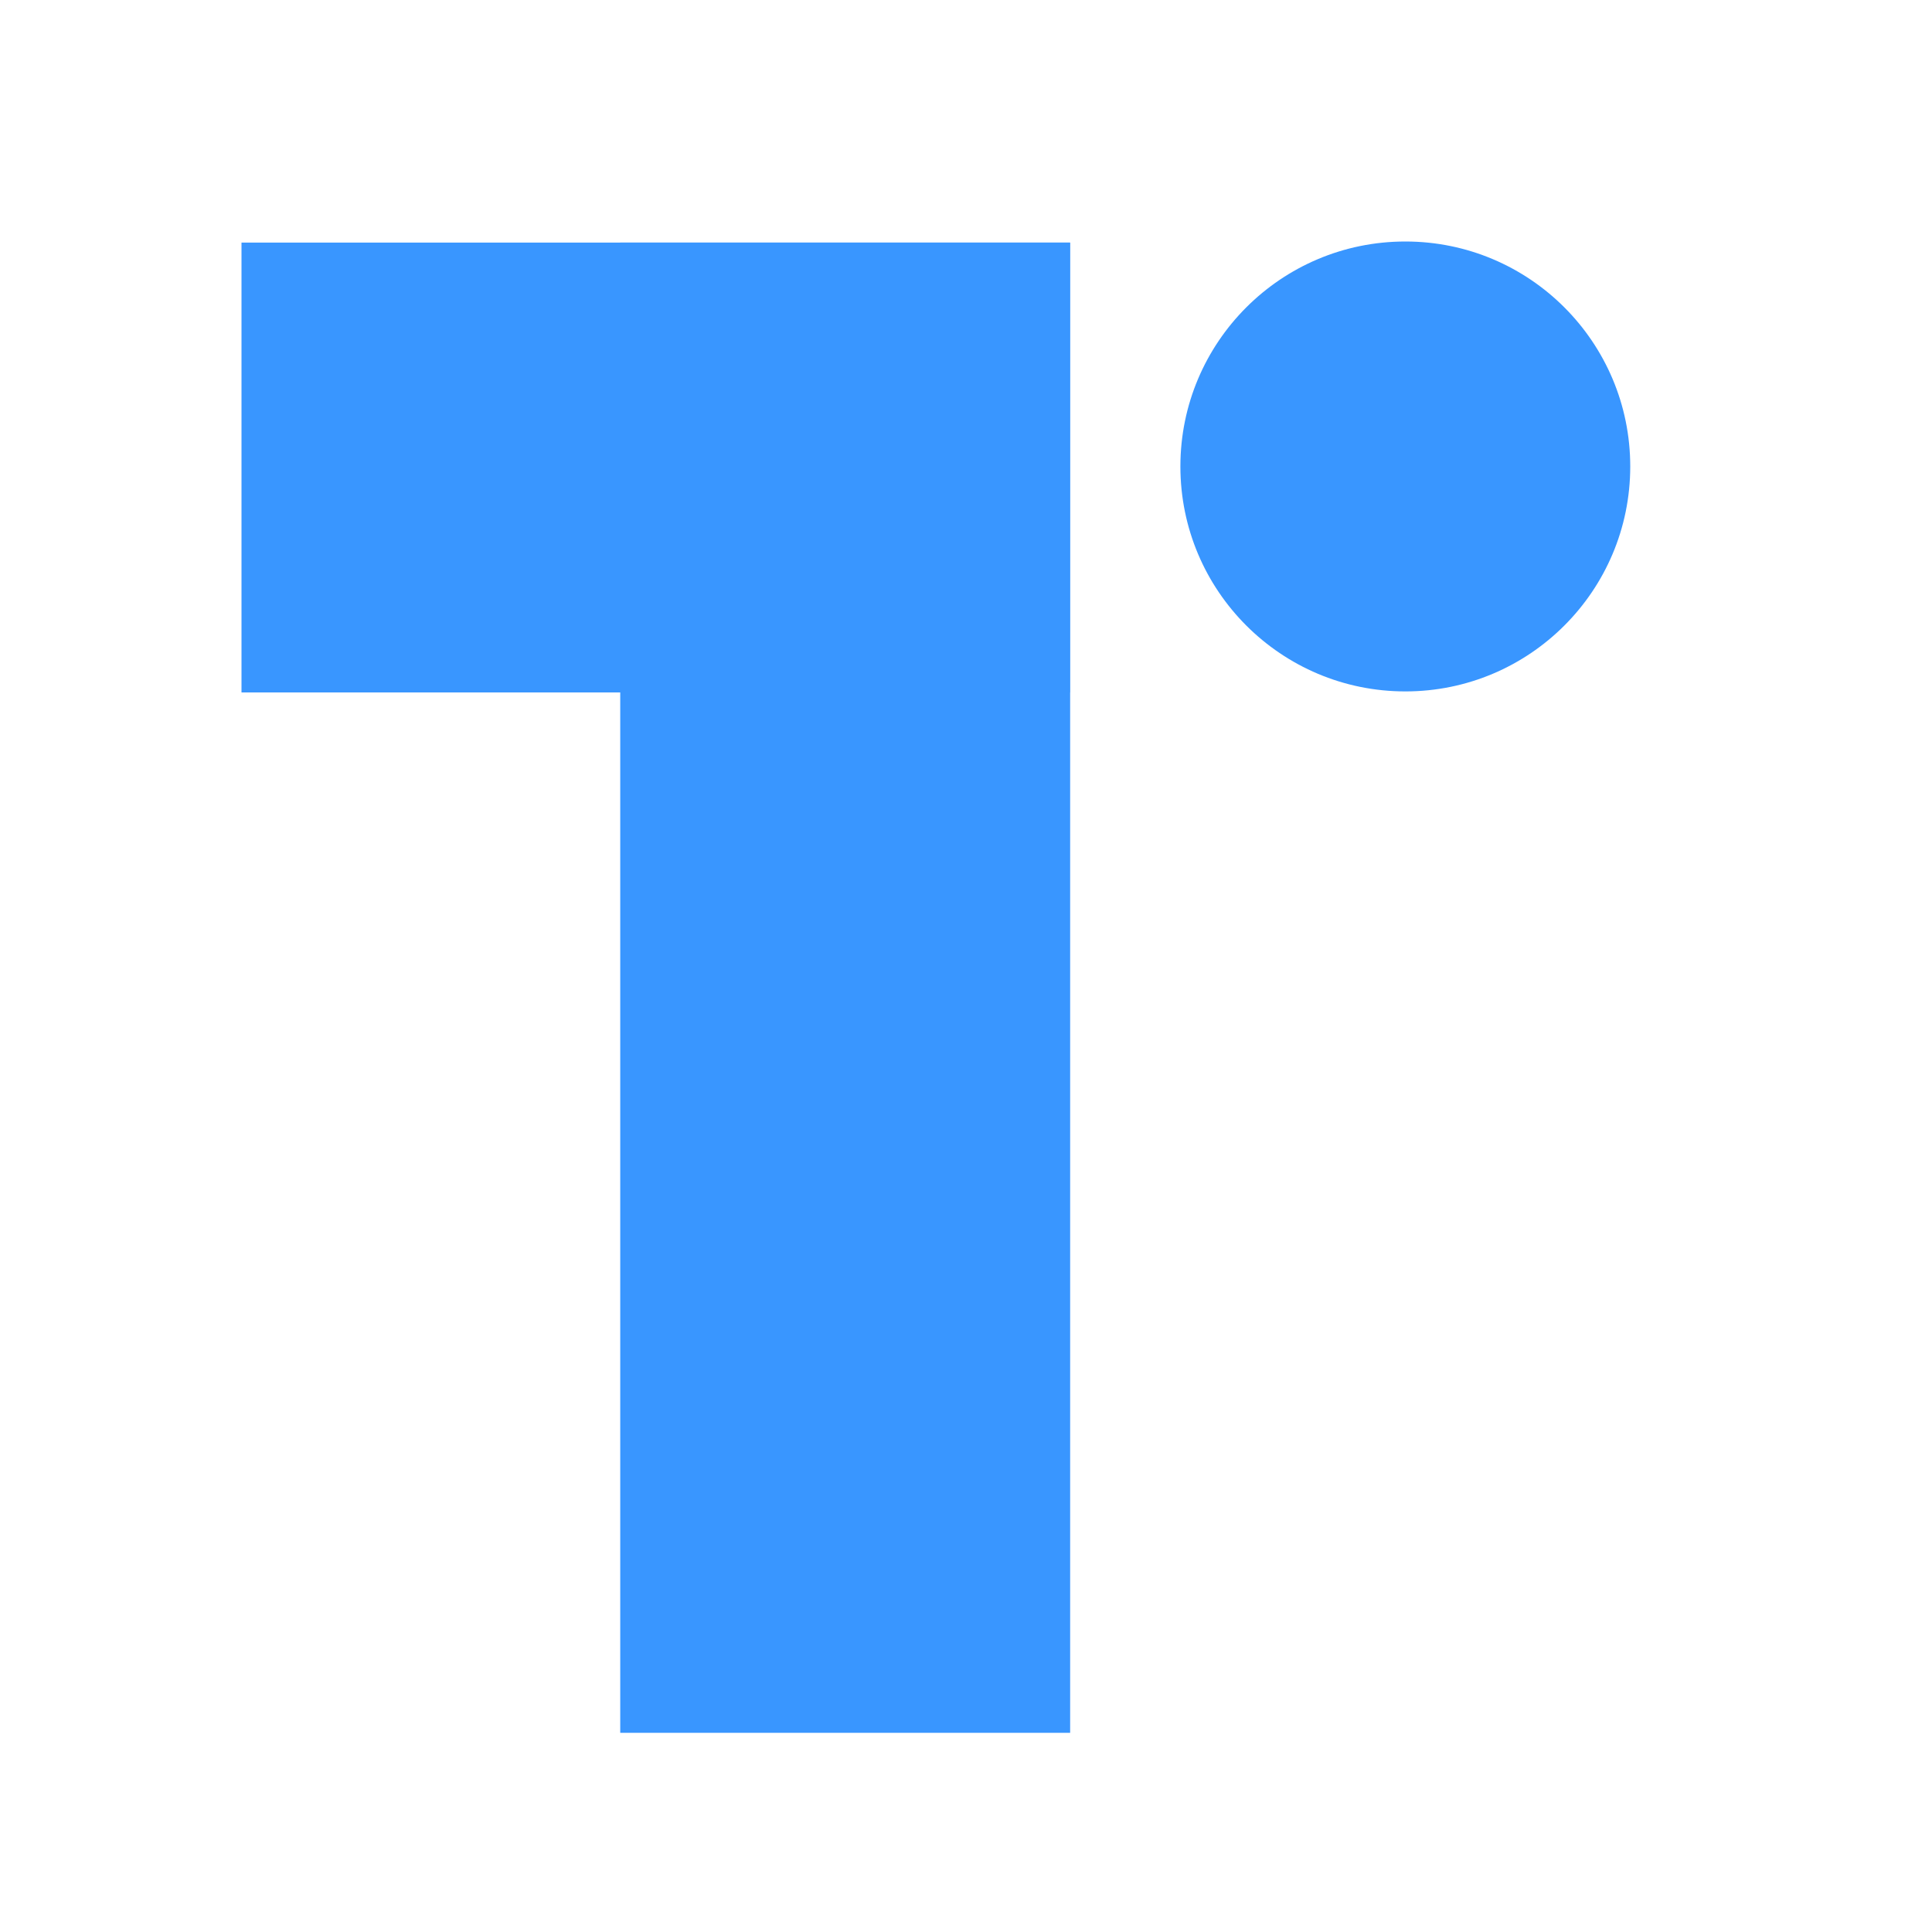 <svg width="32" height="32" viewBox="0 0 32 32" fill="none" xmlns="http://www.w3.org/2000/svg">
<path d="M17.721 4.018H4V11.469H17.721V4.018Z" fill="#3996FF"/>
<path d="M17.725 4.018H10.273V28.701H17.725V4.018Z" fill="#3996FF"/>
<path d="M23.277 11.452C25.334 11.452 27.002 9.784 27.002 7.726C27.002 5.668 25.334 4 23.277 4C21.219 4 19.551 5.668 19.551 7.726C19.551 9.784 21.219 11.452 23.277 11.452Z" fill="#3996FF"/>
</svg>
